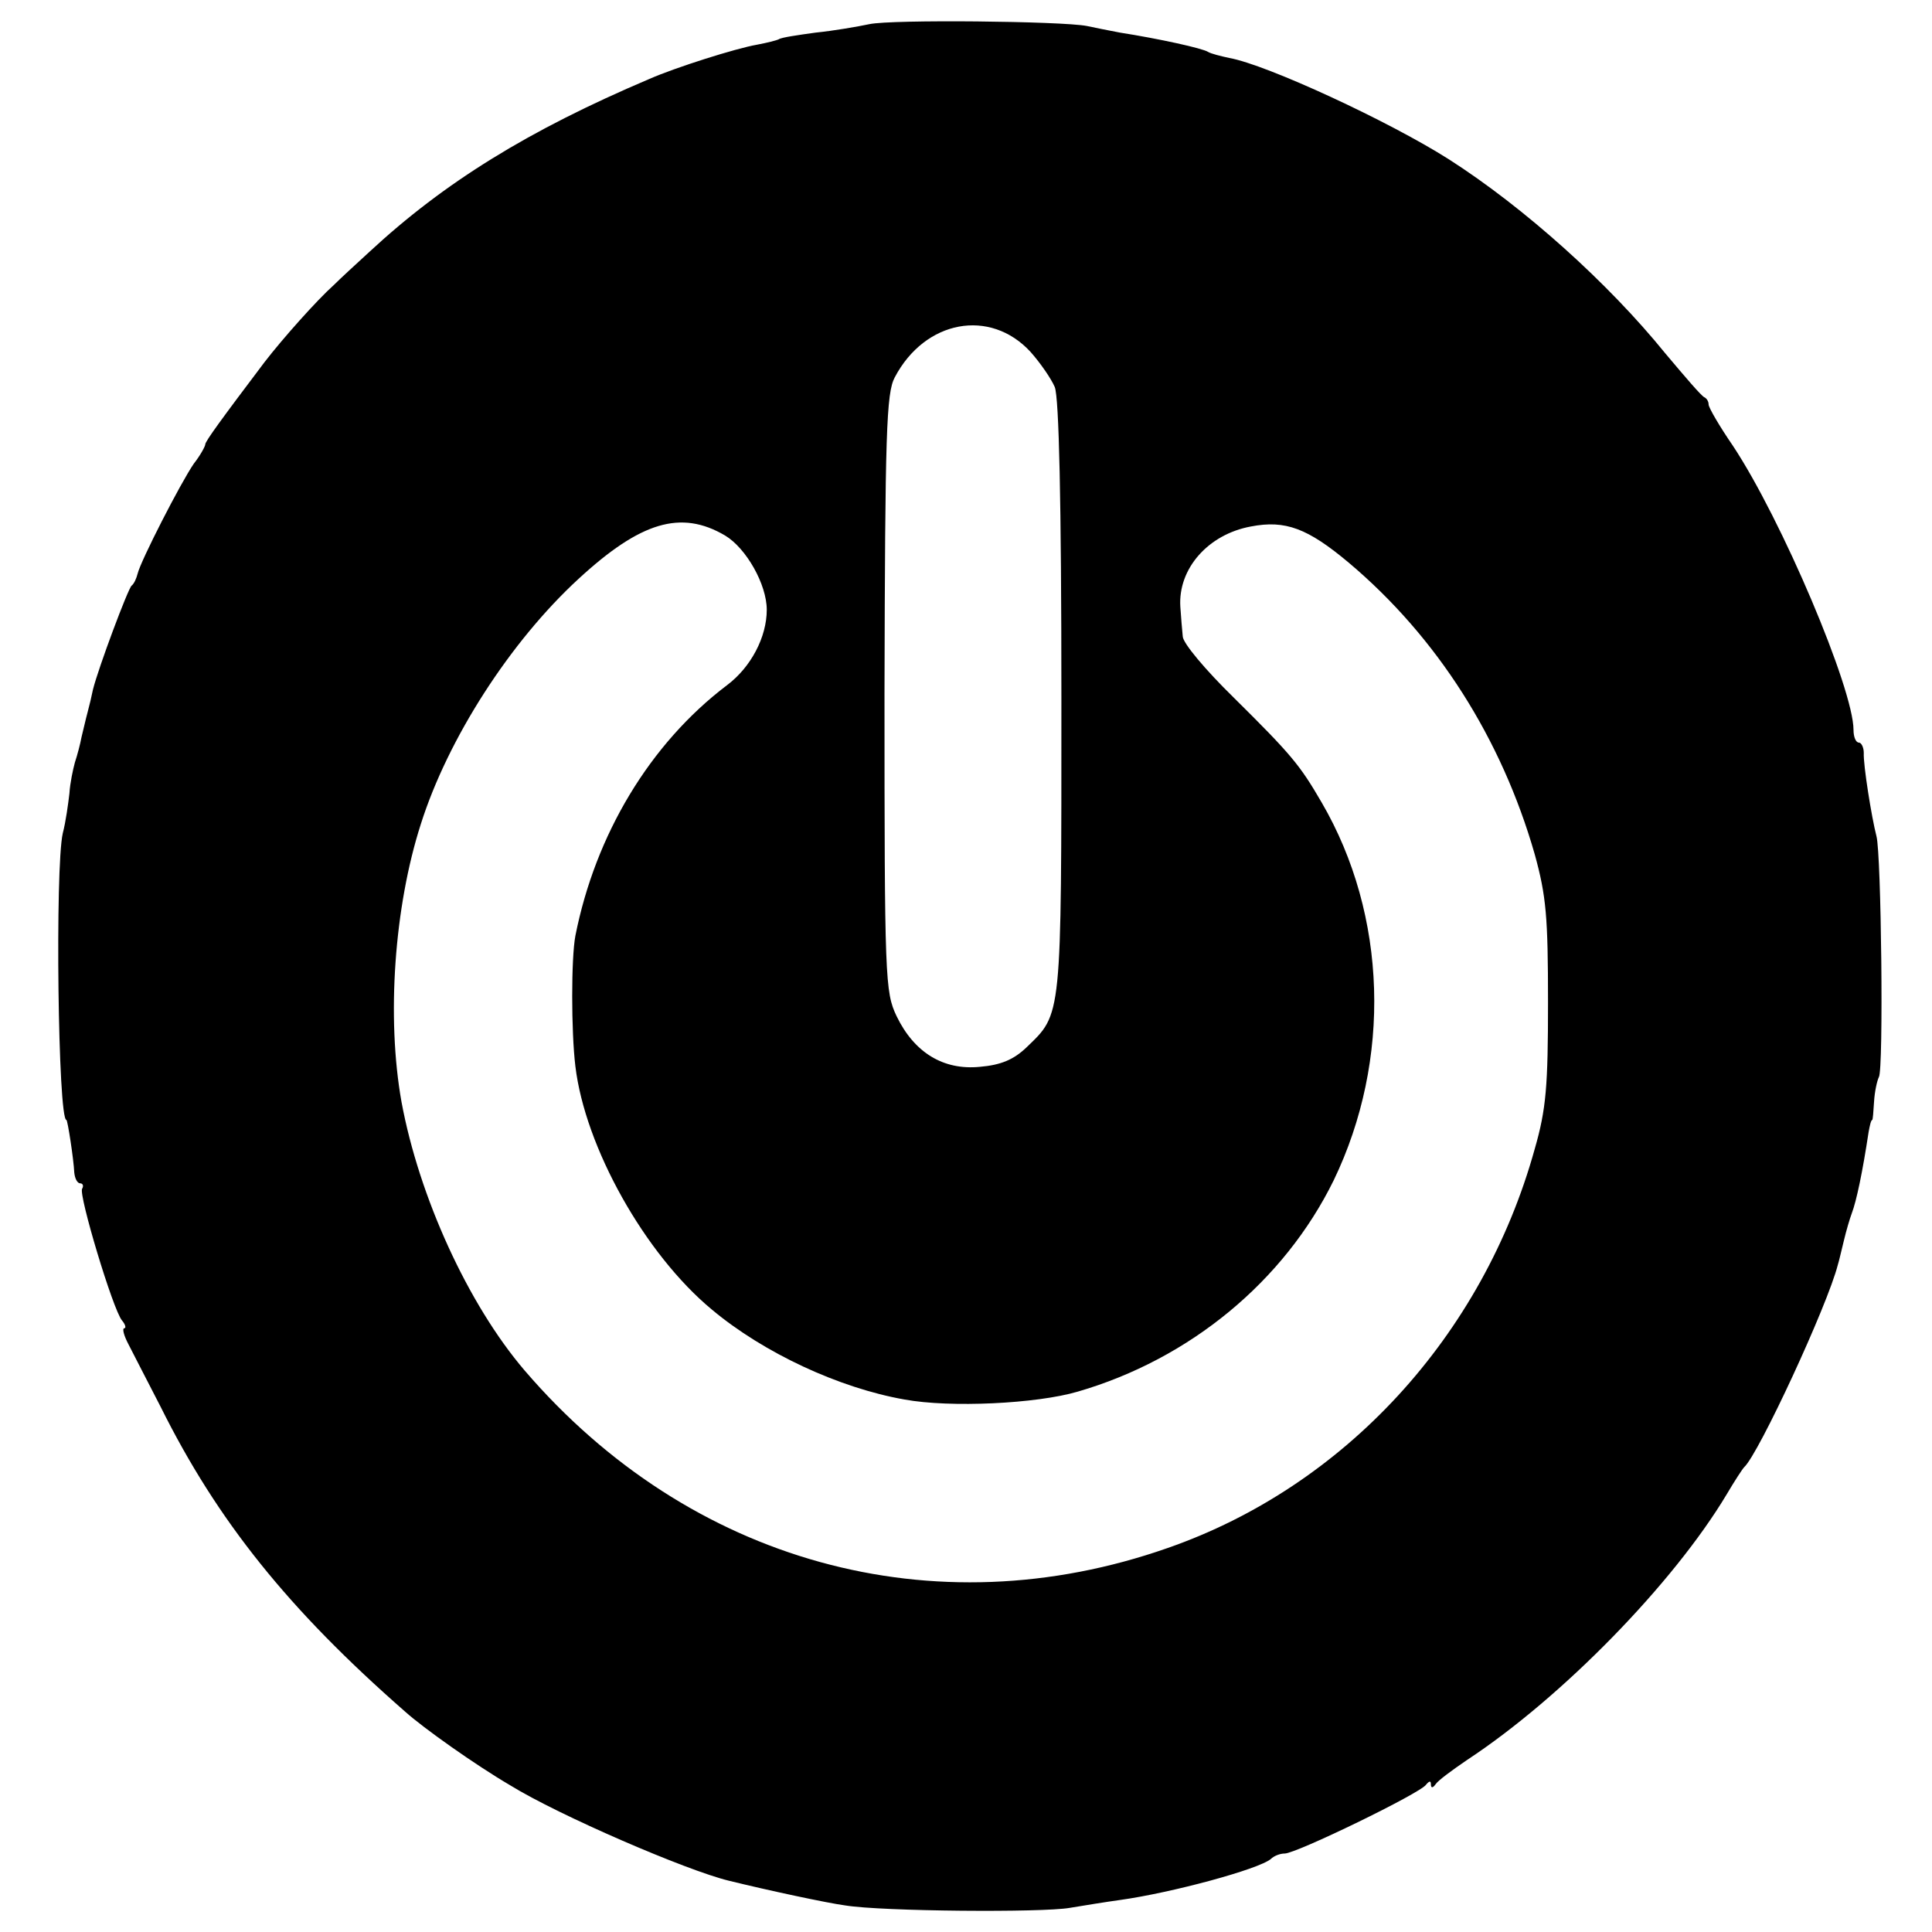 <?xml version="1.0" standalone="no"?>
<!DOCTYPE svg PUBLIC "-//W3C//DTD SVG 20010904//EN"
 "http://www.w3.org/TR/2001/REC-SVG-20010904/DTD/svg10.dtd">
<svg version="1.0" xmlns="http://www.w3.org/2000/svg"
 width="16pt" height="16pt" viewBox="0 0 16 16"
 preserveAspectRatio="xMidYMid meet">
<g transform="translate(0,16) scale(0.005,-0.005)"
fill="#000000" stroke="none">
<path d="M1440 3160 c-19 -4 -59 -11 -89 -14 -29 -4 -57 -8 -61 -11 -4 -2 -20
-6 -36 -9 -35 -6 -136 -38 -179 -57 -200 -85 -339 -171 -463 -286 -23 -21 -49
-45 -59 -55 -28 -25 -85 -89 -115 -128 -71 -94 -98 -131 -98 -136 0 -3 -8 -18
-19 -32 -22 -32 -88 -161 -93 -182 -2 -8 -6 -17 -10 -20 -6 -5 -55 -136 -64
-172 -2 -10 -6 -27 -9 -38 -3 -11 -7 -29 -10 -41 -2 -11 -7 -30 -11 -42 -3
-11 -8 -34 -9 -51 -2 -17 -6 -47 -11 -66 -13 -57 -8 -475 6 -475 2 0 12 -65
13 -87 1 -10 5 -18 10 -18 4 0 6 -4 3 -9 -6 -10 51 -200 66 -218 6 -7 7 -13 4
-13 -4 0 -1 -12 7 -27 8 -16 32 -62 53 -103 94 -189 212 -336 405 -505 30 -27
116 -88 174 -122 81 -50 292 -141 362 -158 65 -16 163 -37 193 -41 61 -10 327
-12 372 -4 24 4 61 10 83 13 86 12 230 51 250 68 5 5 15 9 23 9 19 0 225 100
234 114 5 6 8 7 8 1 0 -7 3 -7 8 0 4 6 27 23 52 40 158 104 342 293 430 440
13 22 26 42 29 45 24 22 138 268 155 335 2 6 6 24 10 40 4 17 10 37 13 45 8
21 18 69 28 135 2 11 4 20 6 20 1 0 2 14 3 30 1 17 5 35 8 41 8 12 4 370 -4
399 -8 31 -22 118 -21 138 0 9 -4 17 -8 17 -5 0 -9 9 -9 21 0 68 -119 349
-200 471 -22 32 -40 63 -40 68 0 5 -3 10 -7 12 -5 2 -33 35 -65 73 -94 116
-233 241 -358 321 -99 63 -302 157 -364 168 -14 3 -30 7 -35 10 -9 6 -82 22
-146 32 -16 3 -41 8 -55 11 -42 8 -323 11 -360 3z m267 -543 c16 -18 34 -44
40 -58 7 -17 11 -188 11 -515 0 -535 1 -522 -58 -579 -21 -20 -42 -29 -77 -32
-61 -6 -109 24 -138 84 -19 40 -20 61 -20 535 1 431 3 497 17 523 50 95 158
115 225 42z m-506 -304 c35 -21 69 -81 69 -123 0 -45 -26 -95 -66 -125 -128
-97 -218 -248 -251 -415 -7 -37 -7 -158 0 -216 16 -134 115 -311 226 -403 86
-72 211 -130 319 -149 76 -14 219 -7 287 13 186 54 342 183 424 350 96 199 89
439 -20 626 -36 62 -50 79 -146 174 -46 45 -84 90 -84 101 -1 10 -3 33 -4 49
-4 63 46 120 117 133 57 11 94 -3 162 -60 146 -123 253 -291 308 -483 19 -69
22 -103 22 -245 0 -139 -3 -177 -22 -243 -86 -310 -315 -559 -608 -661 -388
-136 -792 -24 -1065 294 -94 110 -175 288 -204 445 -25 140 -12 323 32 460 45
142 148 302 261 406 103 95 170 115 243 72z"/>
</g>
</svg>
